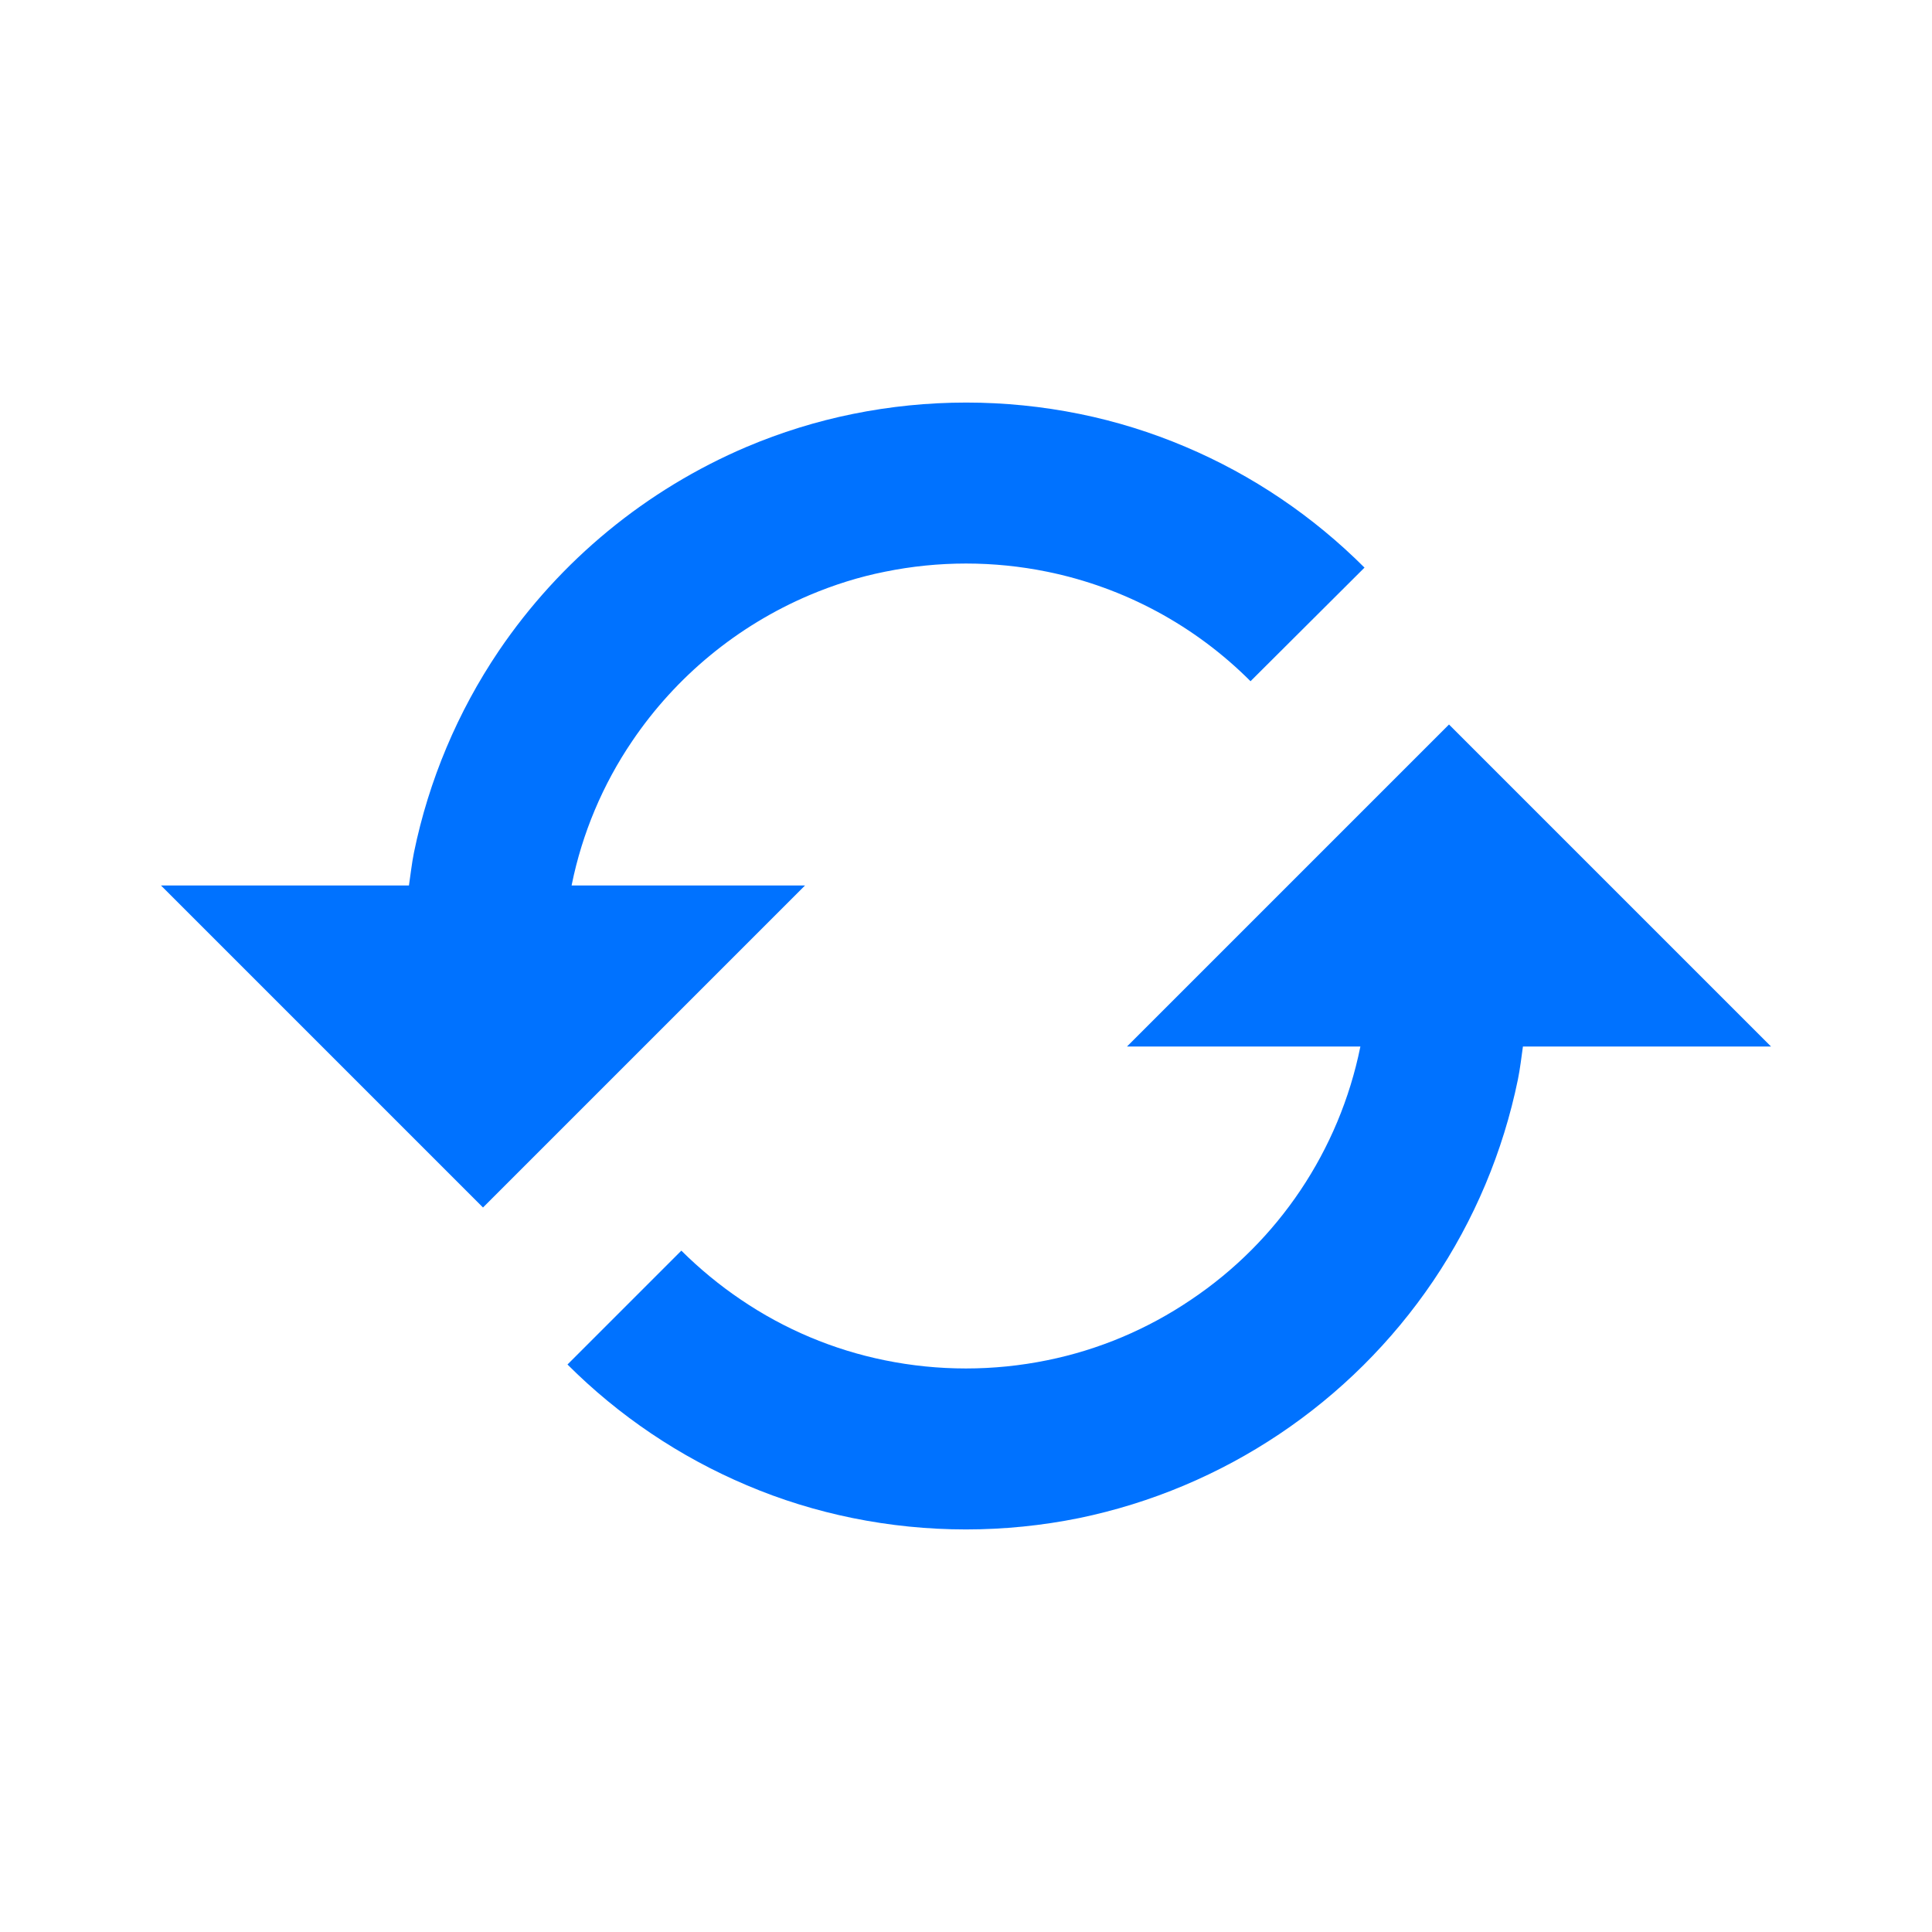 <svg width="15" height="15" viewBox="0 0 15 15" fill="none" xmlns="http://www.w3.org/2000/svg">
<path d="M6.25 6.875H4.438L4.439 6.869C4.52 6.47 4.68 6.09 4.909 5.753C5.249 5.251 5.726 4.858 6.284 4.621C6.473 4.541 6.669 4.479 6.87 4.439C7.286 4.354 7.715 4.354 8.131 4.439C8.729 4.561 9.278 4.857 9.709 5.289L10.594 4.407C10.195 4.008 9.724 3.689 9.204 3.469C8.94 3.357 8.664 3.271 8.383 3.214C7.801 3.096 7.202 3.096 6.621 3.214C6.339 3.271 6.063 3.357 5.798 3.469C5.017 3.801 4.349 4.351 3.873 5.053C3.553 5.527 3.329 6.059 3.214 6.619C3.197 6.703 3.188 6.789 3.175 6.875H1.25L3.75 9.375L6.25 6.875ZM8.75 8.125H10.562L10.561 8.13C10.398 8.931 9.926 9.636 9.247 10.091C8.909 10.32 8.53 10.48 8.13 10.561C7.714 10.646 7.285 10.646 6.869 10.561C6.47 10.48 6.09 10.32 5.753 10.091C5.587 9.979 5.432 9.851 5.29 9.71L4.406 10.594C4.805 10.993 5.277 11.311 5.797 11.531C6.062 11.644 6.339 11.729 6.619 11.786C7.2 11.904 7.799 11.904 8.38 11.786C9.5 11.554 10.486 10.893 11.127 9.946C11.447 9.472 11.67 8.941 11.785 8.381C11.802 8.297 11.812 8.211 11.824 8.125H13.75L11.25 5.625L8.75 8.125Z" fill="#0072FF"/>
</svg>
